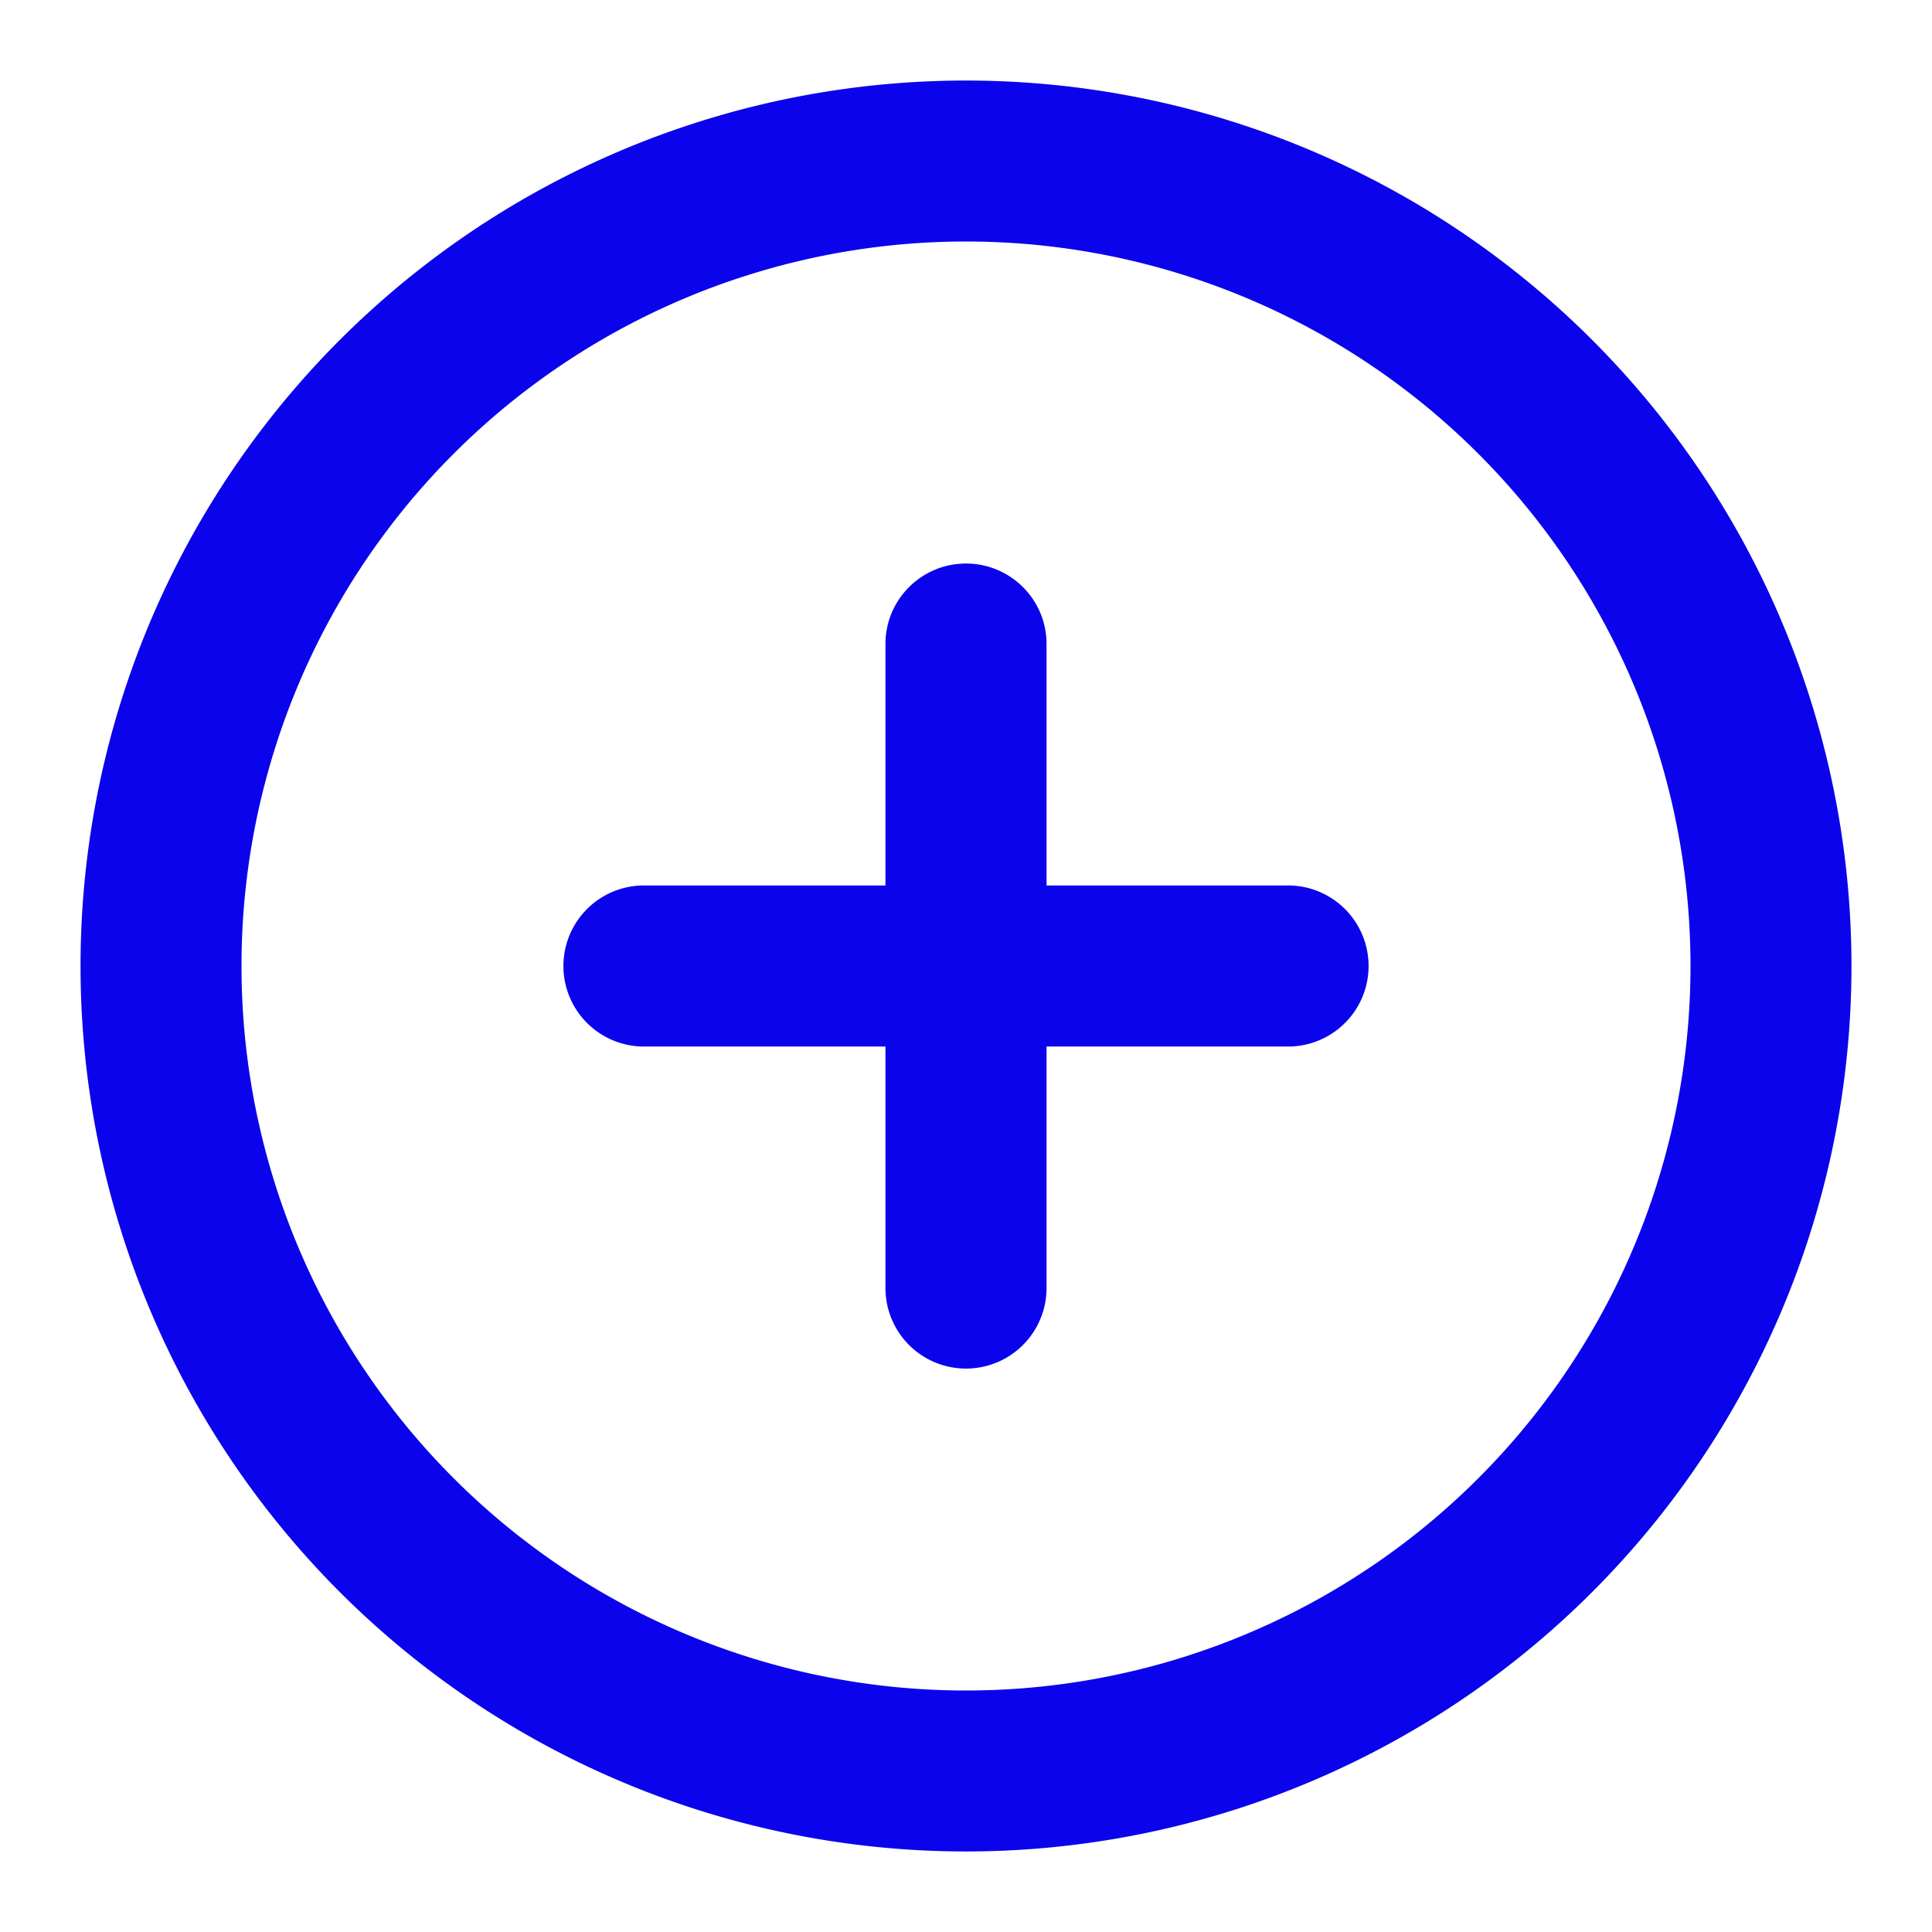 <svg t="1723441259702" class="icon" viewBox="0 0 1024 1024" version="1.1" xmlns="http://www.w3.org/2000/svg" p-id="1544" width="200" height="200"><path d="M512 128a384 384 0 1 0 0 768A384 384 0 0 0 512 128zM42.688 512a469.312 469.312 0 1 1 938.624 0A469.312 469.312 0 0 1 42.688 512zM512 298.688c23.552 0 42.688 19.072 42.688 42.624v128h128a42.688 42.688 0 1 1 0 85.376h-128v128a42.688 42.688 0 1 1-85.376 0v-128h-128a42.688 42.688 0 0 1 0-85.376h128v-128c0-23.552 19.136-42.624 42.688-42.624z" fill="#0a03eb" p-id="1545"></path></svg>
